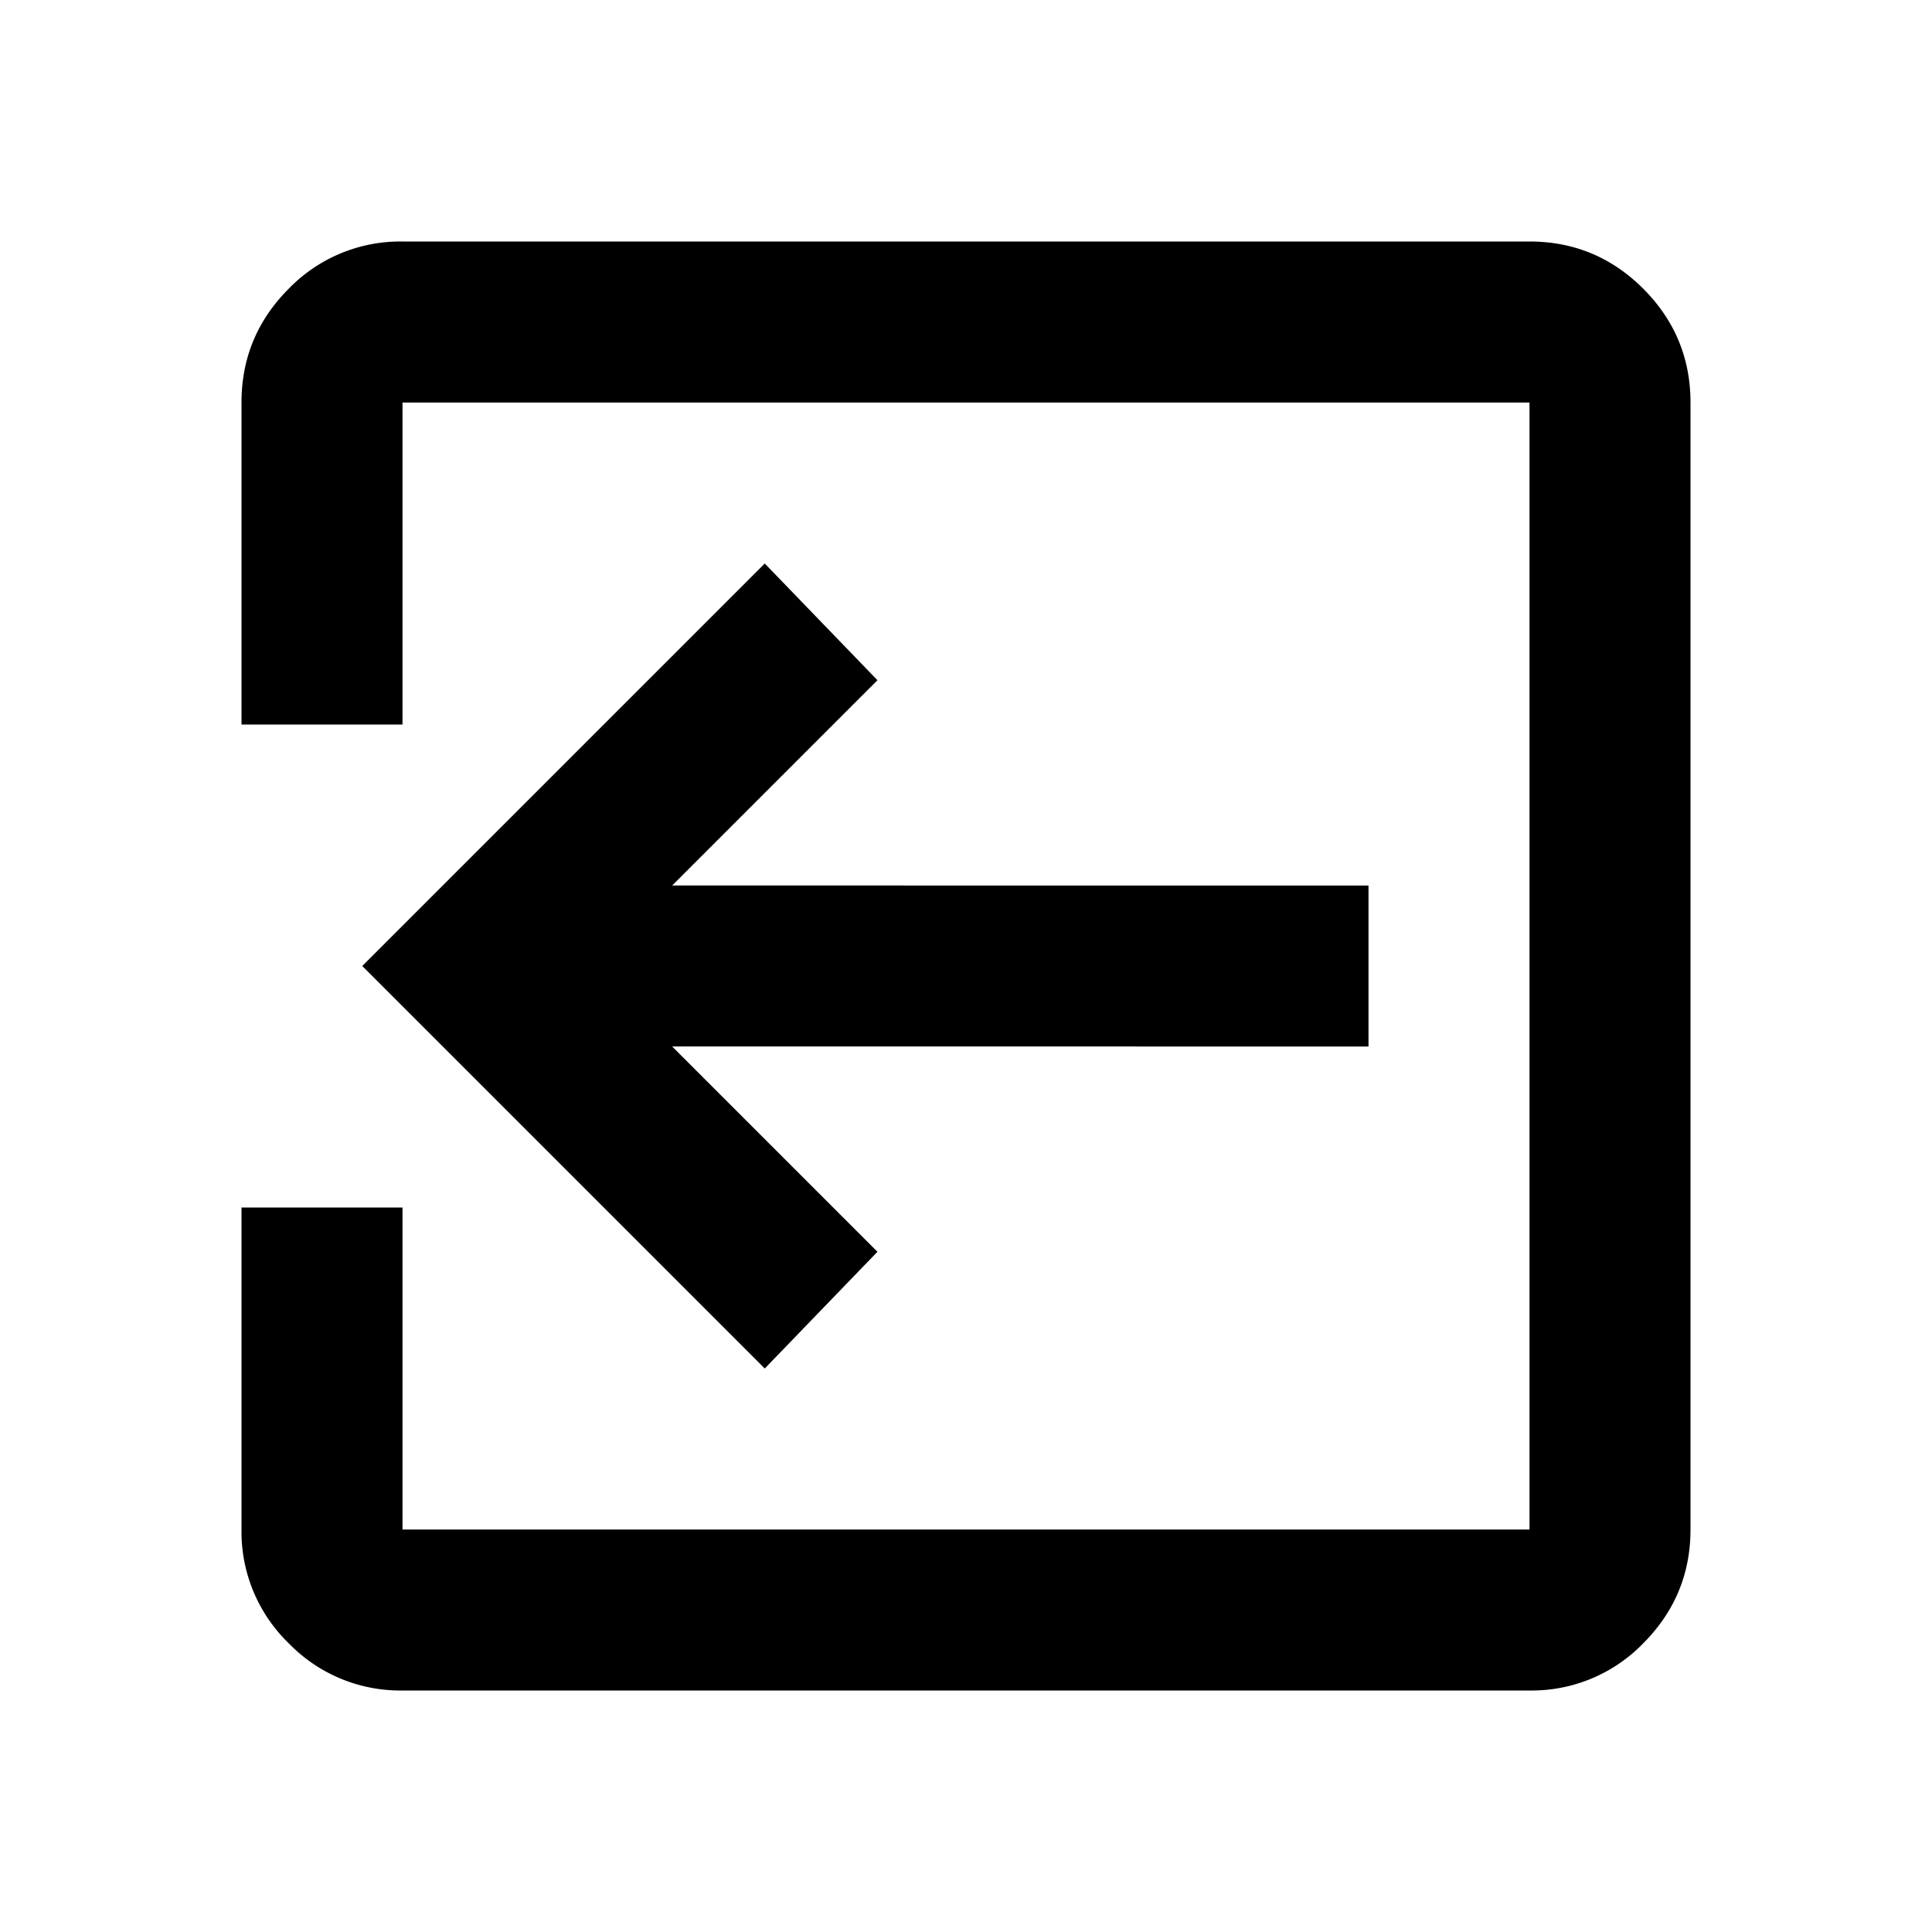 <svg xmlns="http://www.w3.org/2000/svg" width="36" height="36" viewBox="0 0 36 36"><path d="M7.5 31.5a2.893 2.893 0 01-2.12-.88 2.893 2.893 0 01-.88-2.12v-6h3v6h21v-21h-21v6h-3v-6c0-.825.293-1.532.88-2.12A2.893 2.893 0 017.5 4.5h21c.825 0 1.532.293 2.12.88.586.588.88 1.295.88 2.12v21c0 .825-.294 1.532-.88 2.12a2.893 2.893 0 01-2.12.88h-21z"/><path d="M14.25 25.5l2.1-2.175-3.825-3.825H25.5v-3H12.525l3.825-3.825-2.1-2.175-7.5 7.5 7.5 7.5z"/></svg>
